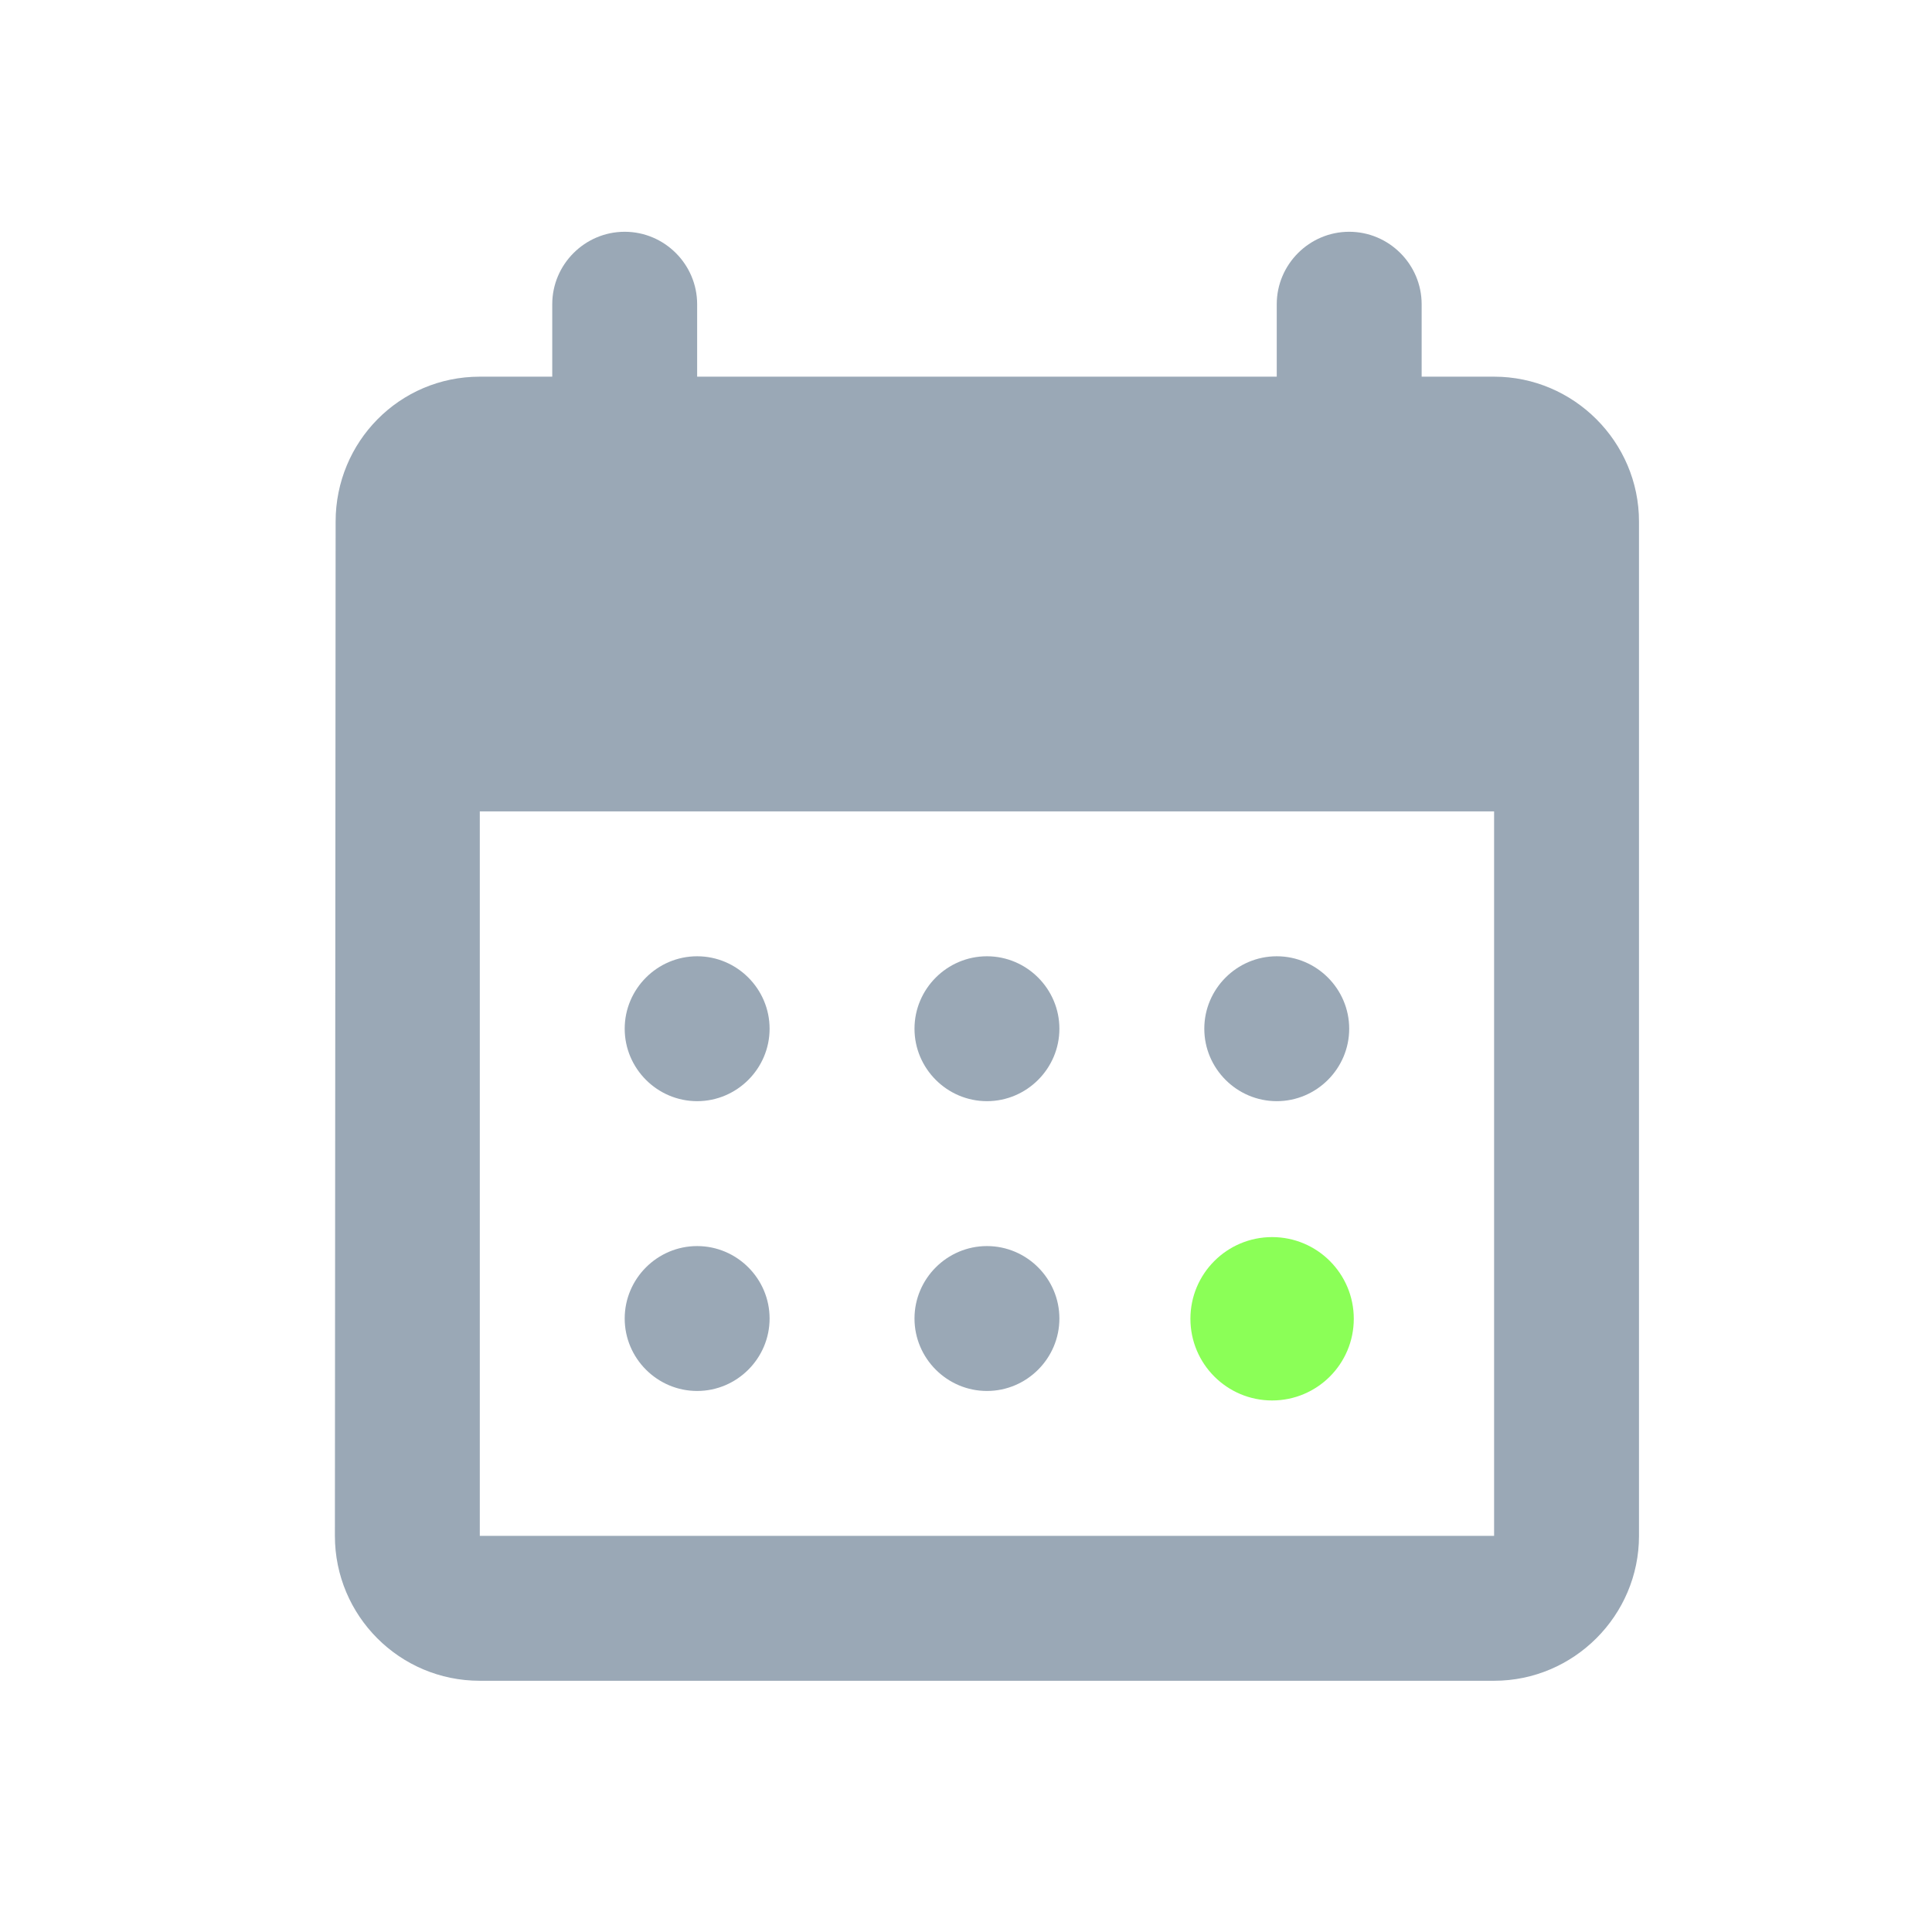 <svg width="82" height="82" viewBox="0 0 82 82" fill="none" xmlns="http://www.w3.org/2000/svg">
<path d="M57.264 9.837C55.573 9.837 54.189 11.221 54.189 12.912V15.987H29.589V12.912C29.589 11.221 28.205 9.837 26.514 9.837C24.823 9.837 23.439 11.221 23.439 12.912V15.987H20.364C16.951 15.987 14.245 18.755 14.245 22.137L14.214 65.187C14.214 68.57 16.951 71.337 20.364 71.337H63.414C66.796 71.337 69.564 68.57 69.564 65.187V22.137C69.564 18.755 66.796 15.987 63.414 15.987H60.339V12.912C60.339 11.221 58.955 9.837 57.264 9.837ZM63.414 65.187H20.364V34.437H63.414V65.187ZM38.814 43.662C38.814 41.971 40.198 40.587 41.889 40.587C43.58 40.587 44.964 41.971 44.964 43.662C44.964 45.353 43.58 46.737 41.889 46.737C40.198 46.737 38.814 45.353 38.814 43.662ZM26.514 43.662C26.514 41.971 27.898 40.587 29.589 40.587C31.28 40.587 32.664 41.971 32.664 43.662C32.664 45.353 31.28 46.737 29.589 46.737C27.898 46.737 26.514 45.353 26.514 43.662ZM51.114 43.662C51.114 41.971 52.498 40.587 54.189 40.587C55.88 40.587 57.264 41.971 57.264 43.662C57.264 45.353 55.88 46.737 54.189 46.737C52.498 46.737 51.114 45.353 51.114 43.662ZM38.814 55.962C38.814 54.271 40.198 52.887 41.889 52.887C43.58 52.887 44.964 54.271 44.964 55.962C44.964 57.653 43.58 59.037 41.889 59.037C40.198 59.037 38.814 57.653 38.814 55.962ZM26.514 55.962C26.514 54.271 27.898 52.887 29.589 52.887C31.28 52.887 32.664 54.271 32.664 55.962C32.664 57.653 31.28 59.037 29.589 59.037C27.898 59.037 26.514 57.653 26.514 55.962ZM51.114 55.962C51.114 54.271 52.498 52.887 54.189 52.887C55.88 52.887 57.264 54.271 57.264 55.962C57.264 57.653 55.88 59.037 54.189 59.037C52.498 59.037 51.114 57.653 51.114 55.962Z" fill="#9AA8B6"/>
<ellipse cx="53.992" cy="55.973" rx="3.467" ry="3.467" fill="#8BFF57"/>
</svg>
